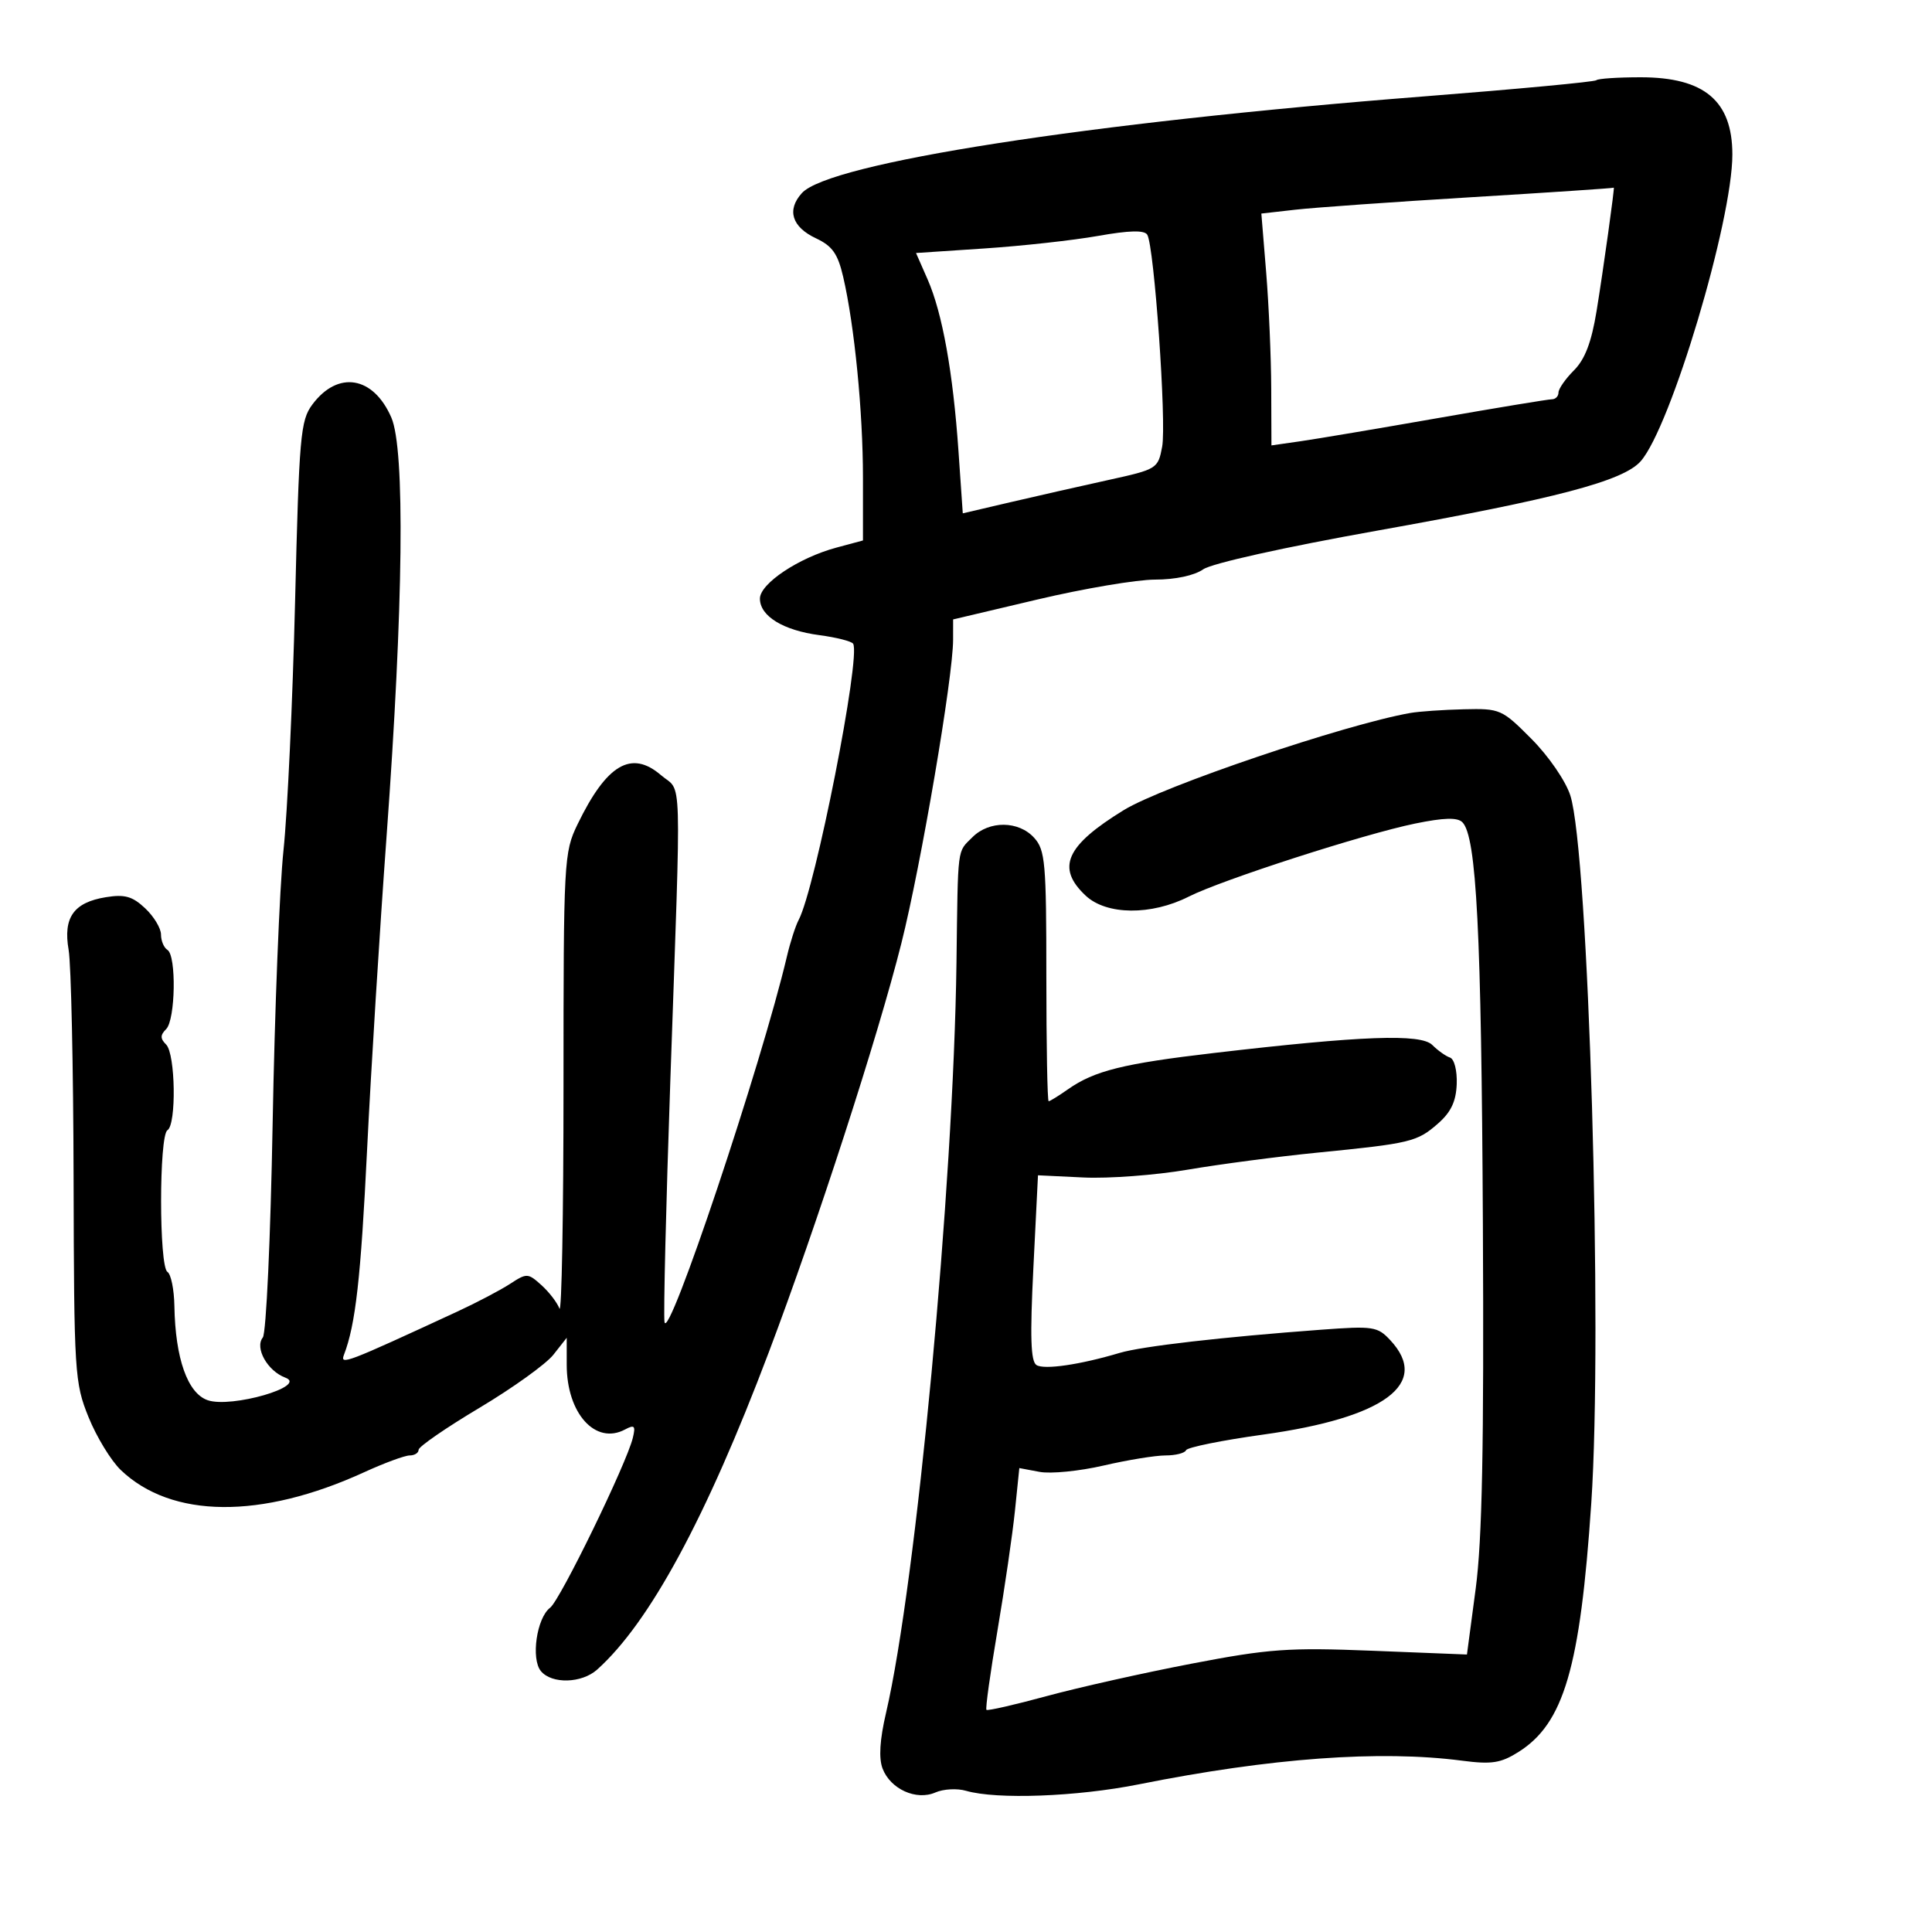 <svg xmlns="http://www.w3.org/2000/svg" width="300" height="300" viewBox="0 0 300 300" version="1.1">
	<path d="M 247.877 12.457 C 247.626 12.708, 235.513 13.844, 220.960 14.982 C 168.942 19.050, 128.751 25.302, 124.513 29.985 C 122.139 32.609, 122.958 35.245, 126.694 37 C 129.250 38.201, 130.096 39.398, 130.931 43 C 132.684 50.554, 134 63.933, 134 74.185 L 134 83.923 129.859 85.038 C 124.011 86.613, 118 90.626, 118 92.956 C 118 95.668, 121.600 97.878, 127.236 98.626 C 129.881 98.977, 132.238 99.576, 132.475 99.959 C 133.704 101.949, 126.593 138.004, 124.015 142.848 C 123.532 143.757, 122.713 146.300, 122.195 148.500 C 118.255 165.246, 103.680 208.767, 103.183 205.269 C 103.009 204.042, 103.416 187.167, 104.089 167.769 C 105.806 118.239, 105.958 123.221, 102.642 120.369 C 98.040 116.410, 94.199 118.672, 89.680 128 C 87.563 132.370, 87.500 133.546, 87.500 168.693 C 87.500 188.598, 87.216 204.123, 86.868 203.193 C 86.520 202.262, 85.260 200.622, 84.067 199.549 C 81.980 197.672, 81.797 197.665, 79.199 199.360 C 77.715 200.328, 74.025 202.266, 71 203.666 C 53.675 211.683, 52.776 212.025, 53.412 210.368 C 55.214 205.674, 56.025 198.476, 57.003 178.500 C 57.596 166.400, 58.960 144.457, 60.035 129.737 C 62.642 94.032, 62.915 69.774, 60.765 64.830 C 57.967 58.397, 52.466 57.494, 48.500 62.816 C 46.655 65.292, 46.447 67.665, 45.818 93.500 C 45.442 108.900, 44.635 126.225, 44.023 132 C 43.411 137.775, 42.651 156.900, 42.334 174.500 C 42.015 192.192, 41.333 207.030, 40.809 207.686 C 39.519 209.300, 41.539 212.893, 44.315 213.924 C 47.856 215.238, 35.895 218.699, 32.234 217.419 C 29.124 216.332, 27.220 210.935, 27.080 202.809 C 27.036 200.229, 26.550 197.840, 26 197.500 C 24.686 196.688, 24.686 176.312, 26 175.500 C 27.413 174.627, 27.247 163.647, 25.800 162.200 C 24.867 161.267, 24.867 160.733, 25.800 159.800 C 27.248 158.352, 27.410 148.372, 26 147.500 C 25.450 147.160, 25 146.087, 25 145.115 C 25 144.144, 23.893 142.308, 22.539 141.037 C 20.558 139.175, 19.370 138.841, 16.433 139.317 C 11.439 140.127, 9.781 142.477, 10.657 147.500 C 11.041 149.700, 11.387 165.675, 11.427 183 C 11.497 213.277, 11.587 214.716, 13.753 220.066 C 14.992 223.127, 17.242 226.815, 18.753 228.263 C 26.624 235.802, 40.549 235.931, 56.532 228.614 C 59.672 227.176, 62.862 226, 63.621 226 C 64.379 226, 65 225.605, 65 225.123 C 65 224.641, 69.244 221.714, 74.431 218.618 C 79.619 215.523, 84.794 211.807, 85.931 210.360 L 88 207.730 88 211.915 C 88 219.477, 92.464 224.428, 97.064 221.966 C 98.525 221.184, 98.718 221.392, 98.266 223.267 C 97.301 227.273, 86.982 248.470, 85.425 249.644 C 83.341 251.215, 82.414 257.589, 83.993 259.492 C 85.683 261.527, 90.334 261.399, 92.729 259.250 C 100.875 251.941, 109.645 235.727, 119.369 210 C 126.828 190.265, 136.306 161.034, 139.964 146.478 C 143.022 134.313, 147.993 105.146, 147.997 99.341 L 148 96.183 161.089 93.091 C 168.287 91.391, 176.512 90, 179.366 90 C 182.492 90, 185.458 89.367, 186.827 88.409 C 188.151 87.481, 199.407 84.976, 213.800 82.406 C 241.695 77.423, 252.052 74.697, 254.766 71.620 C 259.436 66.327, 269 34.327, 269 23.996 C 269 15.664, 264.651 12, 254.762 12 C 251.226 12, 248.128 12.205, 247.877 12.457 M 228.500 30.621 C 216.400 31.355, 204.107 32.226, 201.181 32.558 L 195.862 33.161 196.613 42.331 C 197.025 47.374, 197.378 55.474, 197.396 60.331 L 197.429 69.163 201.964 68.512 C 204.459 68.154, 214.028 66.542, 223.228 64.930 C 232.429 63.319, 240.417 62, 240.978 62 C 241.540 62, 242 61.530, 242 60.955 C 242 60.380, 243.080 58.829, 244.401 57.509 C 246.111 55.798, 247.121 53.153, 247.914 48.304 C 248.936 42.060, 250.783 28.806, 250.584 29.144 C 250.538 29.223, 240.600 29.888, 228.500 30.621 M 170.500 36.634 C 166.650 37.316, 158.716 38.192, 152.870 38.580 L 142.239 39.286 144.042 43.393 C 146.333 48.613, 147.986 57.814, 148.834 70.074 L 149.500 79.710 157 77.958 C 161.125 76.994, 167.944 75.449, 172.154 74.524 C 179.663 72.874, 179.819 72.777, 180.459 69.369 C 181.155 65.658, 179.227 38.209, 178.146 36.447 C 177.697 35.715, 175.362 35.772, 170.500 36.634 M 219 110.710 C 208.871 112.483, 180.531 122.088, 174.500 125.791 C 165.493 131.321, 163.969 134.745, 168.583 139.076 C 171.813 142.108, 178.765 142.174, 184.584 139.227 C 189.701 136.635, 211.775 129.512, 219.750 127.879 C 224.220 126.964, 226.307 126.907, 227.078 127.678 C 229.274 129.874, 230.028 144.645, 230.261 190 C 230.439 224.650, 230.154 239.101, 229.143 246.706 L 227.786 256.912 213.143 256.329 C 200.043 255.808, 197.077 256.020, 185 258.338 C 177.575 259.763, 167.450 262.031, 162.500 263.377 C 157.550 264.724, 153.354 265.681, 153.175 265.504 C 152.996 265.328, 153.767 259.786, 154.887 253.189 C 156.008 246.592, 157.229 238.217, 157.602 234.578 L 158.280 227.962 161.427 228.552 C 163.158 228.877, 167.622 228.436, 171.349 227.571 C 175.075 226.707, 179.409 226, 180.979 226 C 182.549 226, 183.983 225.636, 184.167 225.190 C 184.350 224.745, 189.749 223.651, 196.164 222.760 C 215.026 220.140, 222.159 214.841, 215.886 208.108 C 213.901 205.977, 213.248 205.878, 205.136 206.478 C 189.812 207.611, 177.305 209.051, 173.861 210.078 C 167.721 211.909, 162.169 212.722, 160.950 211.969 C 160.048 211.412, 159.926 207.632, 160.463 196.863 L 161.178 182.500 168.253 182.839 C 172.145 183.025, 179.417 182.480, 184.414 181.628 C 189.411 180.776, 198.450 179.588, 204.500 178.988 C 219.067 177.543, 220.036 177.310, 223.280 174.475 C 225.304 172.705, 226.097 171.036, 226.199 168.329 C 226.278 166.236, 225.820 164.440, 225.151 164.217 C 224.499 164, 223.264 163.121, 222.408 162.265 C 220.630 160.487, 211.481 160.822, 188.500 163.507 C 174.418 165.152, 169.946 166.264, 165.846 169.139 C 164.386 170.162, 163.030 171, 162.834 171 C 162.637 171, 162.476 162.266, 162.476 151.592 C 162.476 133.952, 162.304 131.993, 160.583 130.092 C 158.178 127.434, 153.609 127.391, 151 130 C 148.594 132.406, 148.763 131.077, 148.521 149.500 C 148.064 184.274, 142.283 245.826, 137.583 265.976 C 136.610 270.144, 136.432 273.006, 137.044 274.617 C 138.259 277.812, 142.285 279.635, 145.250 278.333 C 146.488 277.790, 148.625 277.672, 150 278.073 C 154.758 279.458, 167.226 278.992, 176.843 277.070 C 197.313 272.978, 214.274 271.735, 227 273.394 C 231.612 273.996, 233.026 273.781, 235.759 272.065 C 242.846 267.615, 245.372 258.997, 247.093 233.396 C 248.887 206.724, 246.679 132.307, 243.833 123.500 C 243.108 121.255, 240.469 117.416, 237.818 114.750 C 233.212 110.117, 232.952 110.003, 227.298 110.136 C 224.109 110.211, 220.375 110.469, 219 110.710" stroke="none" fill="black" fill-rule="evenodd"/>
</svg>